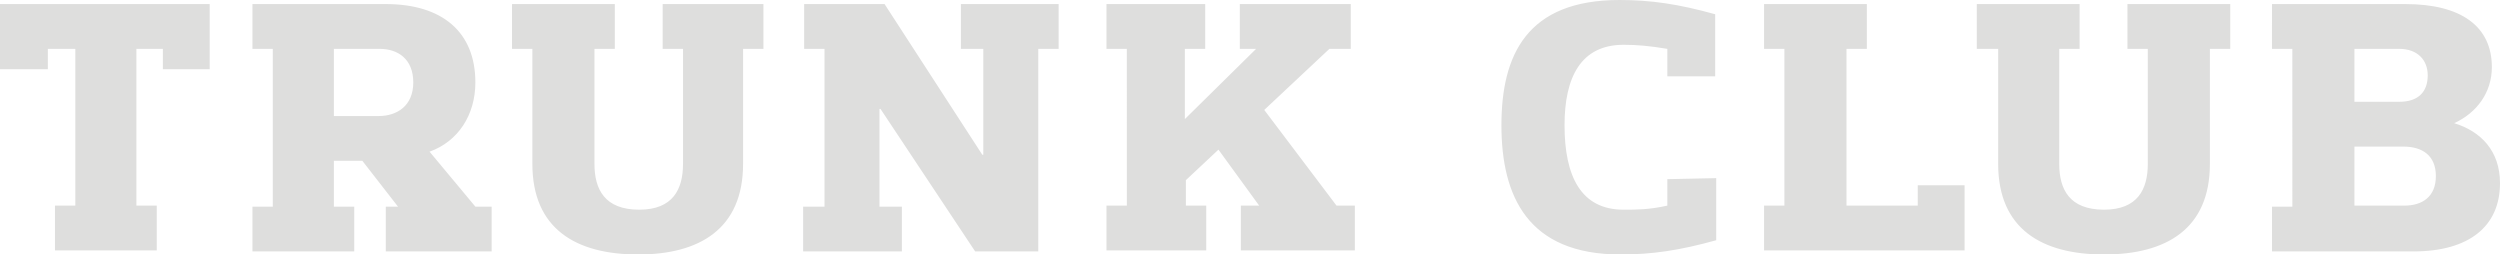 <svg xmlns="http://www.w3.org/2000/svg" xmlns:xlink="http://www.w3.org/1999/xlink" id="Layer_1" x="0" y="0" enable-background="new 0 0 245.6 25" version="1.1" viewBox="0 0 245.6 25" xml:space="preserve"><path fill="#DEDEDD" d="M20.6,0.4v6.4H16v-2h-2.6v15.4h2v4.4h-10v-4.4h2V4.8H4.7v2H0V0.4L20.6,0.4L20.6,0.4z M37.9,0.4	c5.5,0,8.8,2.7,8.8,7.7c0,3.2-1.7,5.8-4.5,6.8l4.5,5.4h1.6v4.4H37.9v-4.4h1.2l-3.5-4.5h-2.8v4.5h2v4.4H24.8v-4.4h2V4.8h-2V0.4H37.9z M32.8,11.4h4.4c1.8,0,3.4-1,3.4-3.3c0-2.3-1.5-3.3-3.3-3.3h-4.5L32.8,11.4L32.8,11.4z M75,0.4v4.4h-2v11.3c0,6.4-4.3,8.9-10.3,8.9	c-6.1,0-10.4-2.5-10.4-8.9V4.8h-2V0.4h10.1v4.4h-2v11.3c0,2.5,1,4.5,4.4,4.5c3.3,0,4.3-2,4.3-4.5V4.8h-2V0.4H75L75,0.4z M104,0.4	v4.4h-2v19.9h-6.2l-9.3-14h-0.1v9.6h2.2v4.4h-9.7v-4.4H81V4.8h-2V0.4h7.9l9.6,14.8h0.1V4.8h-2.2V0.4H104z M118.4,0.4v4.4h-2v6.9	l7-6.9h-1.6V0.4h10.9v4.4h-2.1l-6.4,6l7.1,9.4h1.8v4.4h-11.2v-4.4h1.8l-4-5.5l-3.2,3v2.5h2v4.4h-9.8v-4.4h2V4.8h-2V0.4H118.4	L118.4,0.4z M168.6,17.5v6.1c-3.6,1-6.3,1.4-9.4,1.4c-9.1,0-11.7-5.7-11.7-12.7C147.5,5.4,150,0,159.1,0c3.1,0,5.8,0.4,9.4,1.4v6.1	h-4.7V4.8c-1.8-0.3-3-0.4-4.3-0.4c-4.2,0-5.8,3.2-5.8,7.9c0,5,1.6,8.3,5.8,8.3c1.3,0,2.5,0,4.3-0.4v-2.6L168.6,17.5L168.6,17.5z M193,18.2v6.4h-19.7v-4.4h2V4.8h-2V0.4h10.1v4.4h-2v15.4h7v-2H193L193,18.2z M219.1,0.4v4.4h-2v11.3c0,6.4-4.3,8.9-10.4,8.9	c-6.1,0-10.4-2.5-10.4-8.9V4.8h-2.1V0.4h10.1v4.4h-2v11.3c0,2.5,1,4.5,4.4,4.5c3.3,0,4.3-2,4.3-4.5V4.8h-2V0.4H219.1L219.1,0.4z M241.1,12.1c2.6,0.8,4.5,2.7,4.5,5.9c0,4.2-3,6.7-8.5,6.7h-13.9v-4.4h2V4.8h-2V0.4h13.1c5.5,0,8.5,2.2,8.5,6.2	C244.8,9.1,243.3,11.1,241.1,12.1L241.1,12.1L241.1,12.1z M235.7,4.8h-4.4V10h4.4c1.9,0,2.8-1,2.8-2.6	C238.5,5.9,237.5,4.8,235.7,4.8 M231.3,14.4v5.8h4.9c1.8,0,3.1-0.9,3.1-2.9c0-2-1.3-2.9-3.2-2.9L231.3,14.4L231.3,14.4z"/></svg>